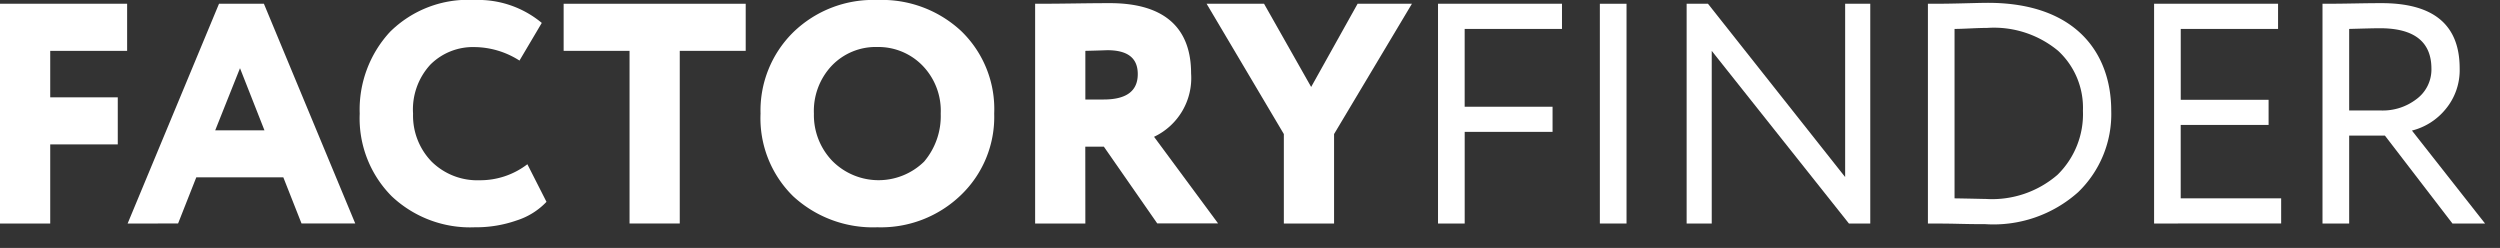 <svg id="Layer_1" data-name="Layer 1" xmlns="http://www.w3.org/2000/svg" viewBox="0 0 121 12"><rect x="0" y="0" width="121" height="12" fill="#333333" stroke="none"/><defs><style>.cls-1{fill:#fff;}</style></defs><title>icon-Artboard 1</title><path class="cls-1" d="M0,10.818V.182H6.153V2.461H2.431V4.71H5.7V6.989H2.431v3.829Z"/><path class="cls-1" d="M6.177,10.818,10.6.182h2.173l4.421,10.635h-2.6l-.881-2.233H9.5l-.881,2.233ZM11.616,3.3l-1.2,3.008H12.8Z"/><path class="cls-1" d="M26.45,9.769a3.411,3.411,0,0,1-1.443.9A5.936,5.936,0,0,1,22.986,11,5.529,5.529,0,0,1,18.96,9.5a5.345,5.345,0,0,1-1.55-4,5.542,5.542,0,0,1,1.459-3.95A5.361,5.361,0,0,1,22.971,0a4.806,4.806,0,0,1,3.251,1.109L25.143,2.932a4.1,4.1,0,0,0-2.173-.653,2.909,2.909,0,0,0-2.142.851,3.2,3.2,0,0,0-.836,2.37,3.2,3.2,0,0,0,.9,2.324,3.148,3.148,0,0,0,2.324.9,3.745,3.745,0,0,0,2.309-.775Z"/><path class="cls-1" d="M27.28,2.461V.182h8.812V2.461H32.9v8.356H30.47V2.461Z"/><path class="cls-1" d="M38.375,1.58A5.542,5.542,0,0,1,42.462,0a5.628,5.628,0,0,1,4.057,1.5,5.241,5.241,0,0,1,1.6,4A5.233,5.233,0,0,1,46.5,9.45,5.571,5.571,0,0,1,42.462,11,5.689,5.689,0,0,1,38.39,9.5a5.285,5.285,0,0,1-1.58-4A5.314,5.314,0,0,1,38.375,1.58Zm1.914,6.214a3.153,3.153,0,0,0,4.436.03A3.405,3.405,0,0,0,45.531,5.5a3.139,3.139,0,0,0-.881-2.325,2.98,2.98,0,0,0-2.188-.9,2.942,2.942,0,0,0-2.2.9A3.19,3.19,0,0,0,39.393,5.5,3.2,3.2,0,0,0,40.289,7.794Z"/><path class="cls-1" d="M52.531,10.818H50.1V.182c.228,0,.866,0,1.914-.015s1.626-.015,1.7-.015c2.75,0,3.935,1.291,3.935,3.4a3.146,3.146,0,0,1-1.793,3.069l3.1,4.193H56.011L53.428,7.1h-.9Zm0-8.356V4.816h.881c1.109,0,1.656-.41,1.656-1.231,0-.775-.486-1.155-1.474-1.155C53.549,2.431,53.2,2.446,52.531,2.461Z"/><path class="cls-1" d="M68.337.182,64.569,6.488v4.33H62.138V6.488L58.4.182h2.78L63.46,4.209,65.708.182Z"/><path class="cls-1" d="M69.6,10.818V.182h6V1.4h-4.71V5.166h4.254V6.381H70.891v4.437Z"/><path class="cls-1" d="M77.433,10.818V.182h1.291V10.818Z"/><path class="cls-1" d="M90.521,10.818H89.488l-6.64-8.356v8.356H81.633V.182h1.033l6.639,8.387V.182h1.216Z"/><path class="cls-1" d="M93.311,10.818V.182h.183c.228,0,.653,0,1.291-.015.653-.015,1.124-.03,1.428-.03,4.254,0,5.971,2.431,5.971,5.227a5.244,5.244,0,0,1-1.6,3.935,6.146,6.146,0,0,1-4.5,1.55c-.228,0-.638,0-1.246-.015-.592-.015-1.048-.015-1.367-.015ZM94.6,1.4V9.6c.927.015,1.444.03,1.534.03a4.838,4.838,0,0,0,3.449-1.17,4.109,4.109,0,0,0,1.231-3.1,3.75,3.75,0,0,0-1.2-2.9,4.863,4.863,0,0,0-3.434-1.109C95.666,1.352,95.013,1.4,94.6,1.4Z"/><path class="cls-1" d="M104.258,10.818V.182h6V1.4h-4.71V4.831H109.8V6.047h-4.254V9.6h4.862v1.215Z"/><path class="cls-1" d="M113.7,10.818h-1.291V.182c.228,0,.729,0,1.534-.015s1.246-.015,1.322-.015c2.522,0,3.783,1.048,3.783,3.16a2.948,2.948,0,0,1-.684,1.975,3.067,3.067,0,0,1-1.626,1.033l3.54,4.5H118.7L115.43,6.563H113.7Zm0-9.42v3.95h1.565a2.673,2.673,0,0,0,1.687-.547,1.779,1.779,0,0,0,.729-1.474c0-1.307-.836-1.96-2.492-1.96C114.867,1.367,114.366,1.383,113.7,1.4Z"/></svg>